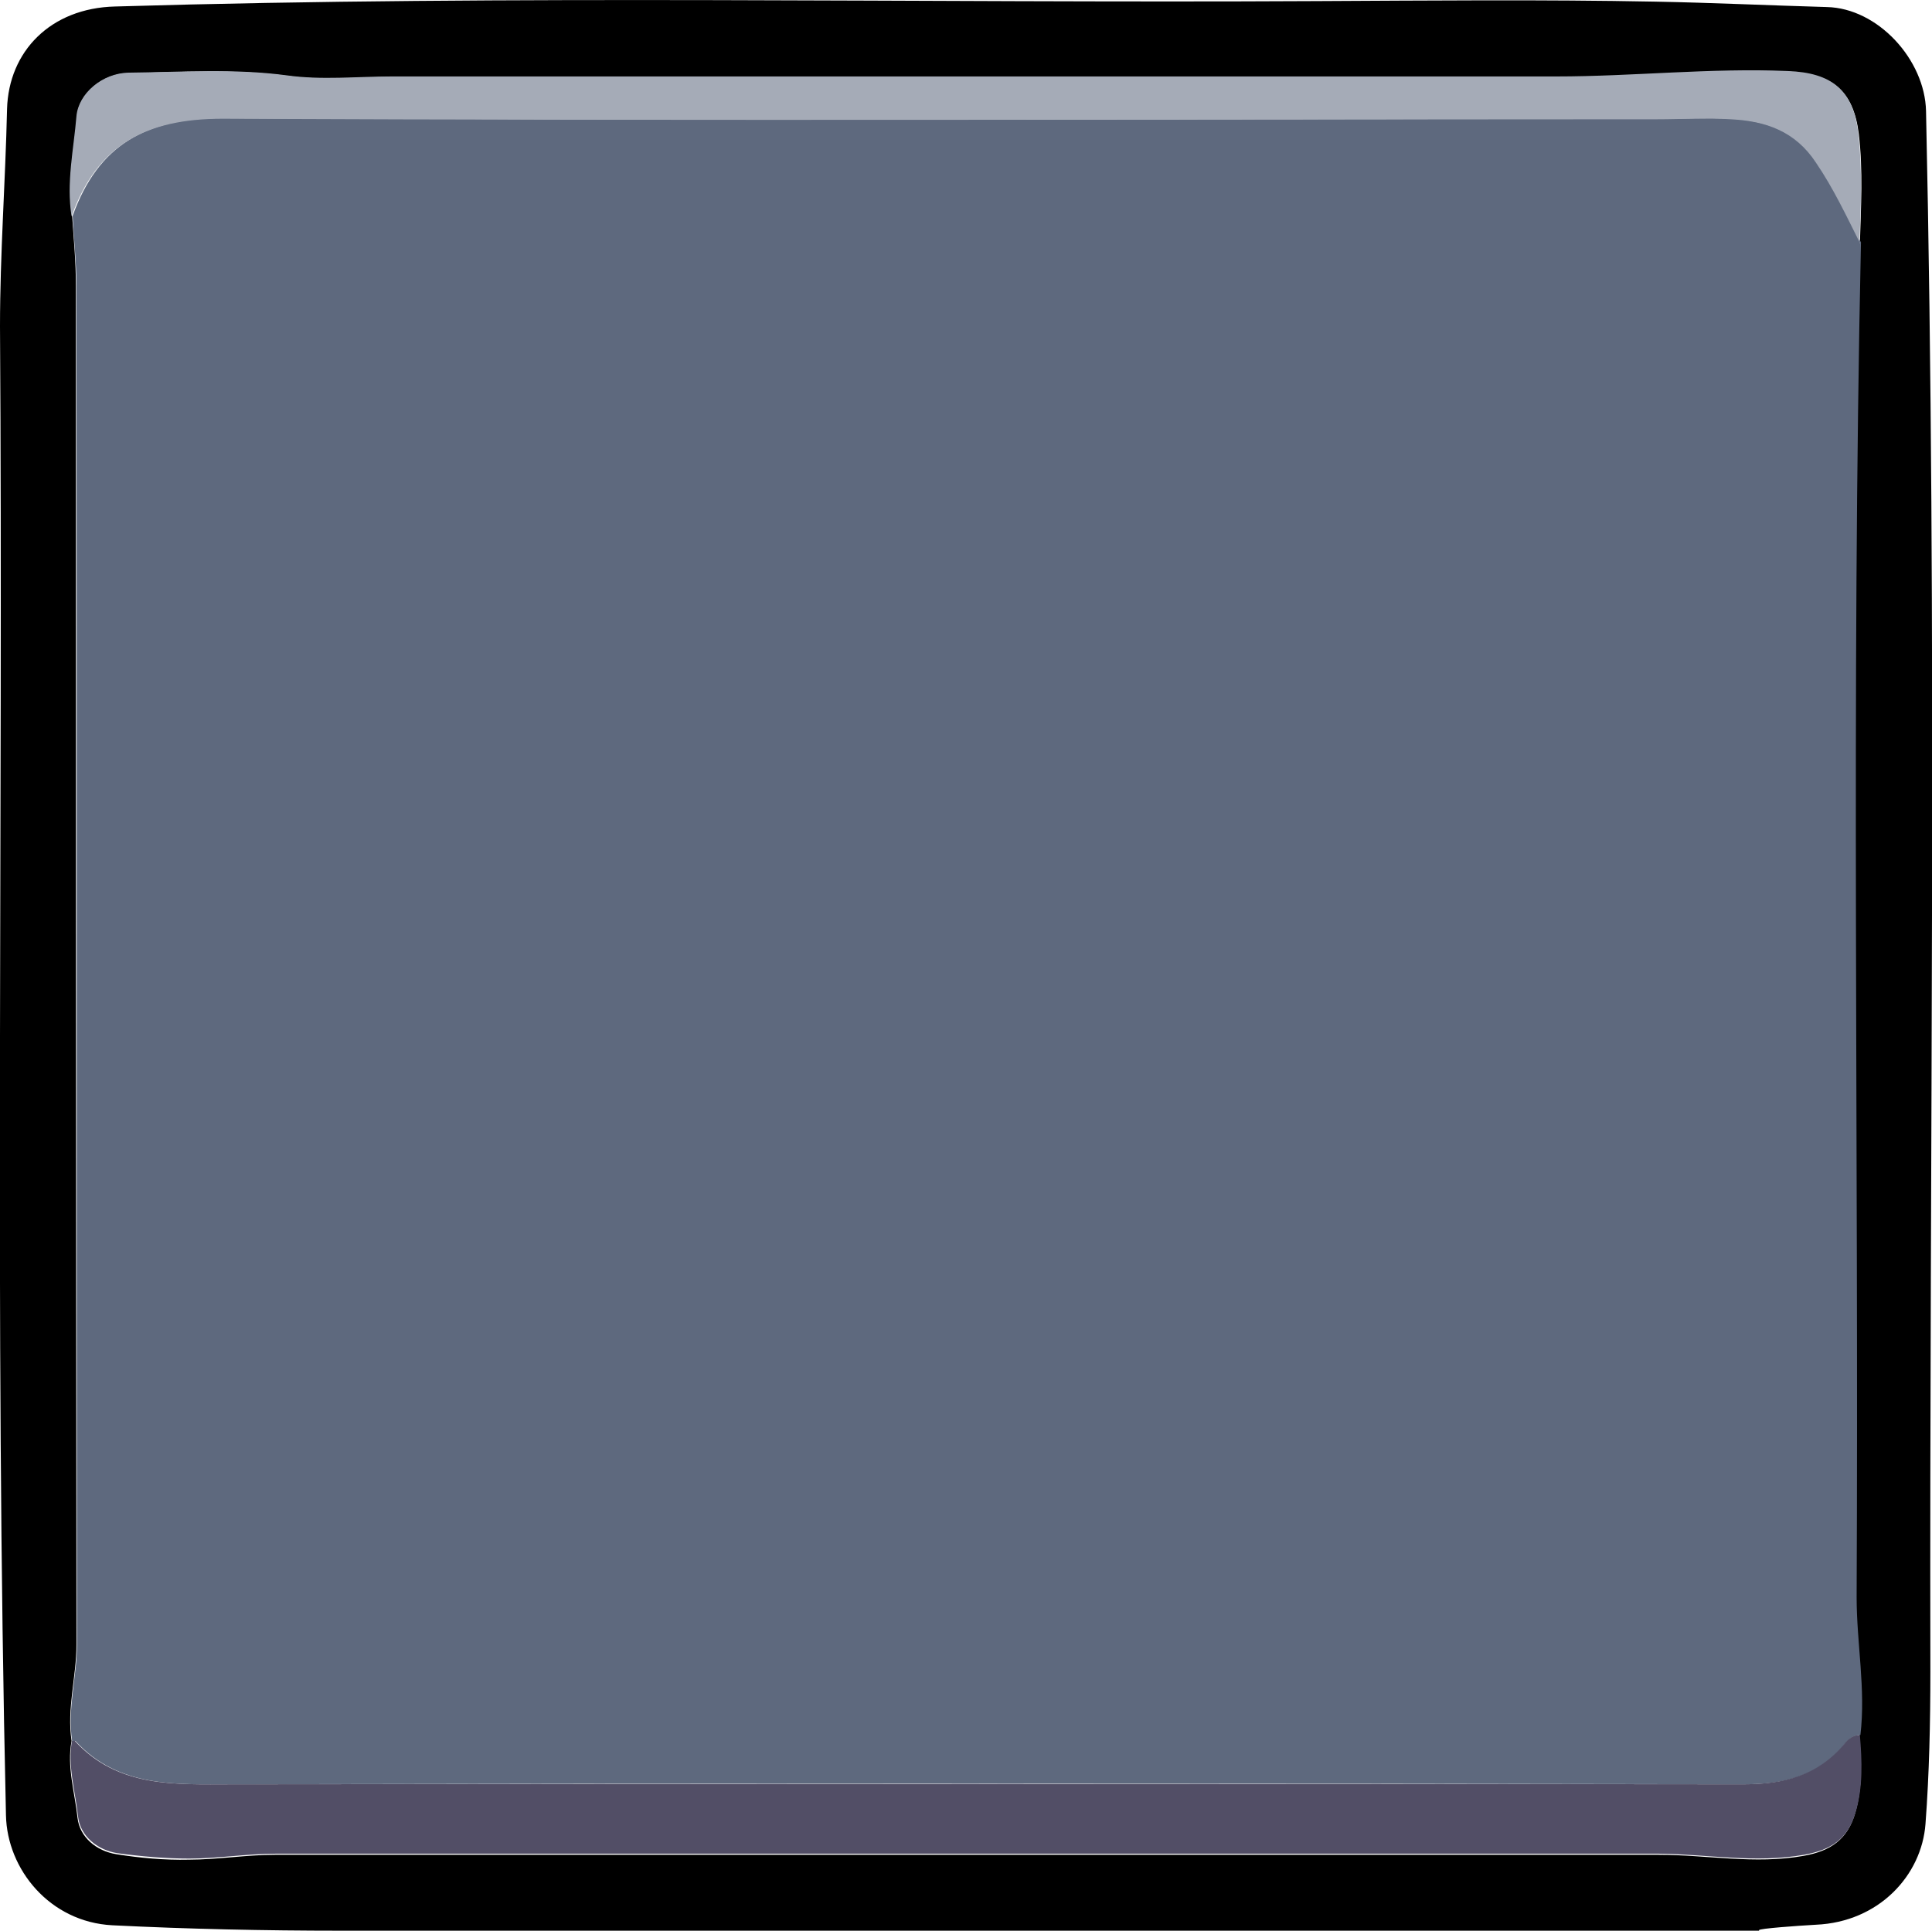 <?xml version="1.0" encoding="UTF-8"?>
<svg id="Layer_2" data-name="Layer 2" xmlns="http://www.w3.org/2000/svg" width="356.3" height="356.1" viewBox="0 0 356.3 356.1">
  <defs>
    <style>
      .cls-1 {
        fill: #5e697e;
      }

      .cls-2 {
        fill: #a5abb7;
      }

      .cls-3 {
        fill: #524e66;
      }
    </style>
  </defs>
  <g id="Middle">
    <g>
      <path d="m324.4,356.1c-87.2,0-174.4,0-261.6,0-14,0-28.1-.3-42.1-1-11.5-.6-19.4-10.3-19.6-20.3C-1,243.2.6,151.7,0,60.2,0,46.8,1,33.5,1.3,20.1,1.6,9.5,9.3,1.5,21.2,1.2,95.1-1,169,.6,242.9.2c20.8-.1,41.6-.3,62.3.1,10.6.2,21.1.7,31.7,1,9.4.2,18.1,9.7,18.3,19.2,2.1,95.9.6,191.9.8,287.8,0,9.3-.2,18.8-.9,28.1-.7,9.5-8.6,18.1-20.2,18.6-3.5.2-10.5.7-10.5,1ZM13.3,39.8c.3,4.3.7,8.6.7,12.9,0,83.5,0,167,.1,250.6,0,6-1.8,11.8-.9,17.8-.9,4.8.6,9.5,1.1,14.2.4,3.5,3.4,6.1,7.2,6.7,4.4.7,8.9,1.1,13.3,1,5.3,0,10.6-.9,15.9-.9,85.1,0,170.1,0,255.2,0,8.9,0,17.7,1.8,26.7.2,5.1-.9,8.1-3.1,9.5-7.8,1.4-4.7,1.2-9.5.8-14.3,1-8.5-.8-16.9-.7-25.3.4-83.3-1-166.6.8-249.9.2-6.8.6-13.6-.2-20.3-1-8-4.9-11.1-13-11.5-14.3-.6-28.4,1.1-42.7,1-71.6-.1-143.1,0-214.7,0-6.5,0-13,.7-19.4-.2-9.8-1.3-19.5-.7-29.2-.5-4.9,0-9.3,3.8-9.6,8-.5,6.1-1.9,12.3-.9,18.5Z"/>
      <path class="cls-1" d="m13.3,321.1c-.9-6,.9-11.9.9-17.8-.1-83.5,0-167-.1-250.6,0-4.3-.5-8.6-.7-12.9,4.7-13.1,13.6-18.1,27.8-18,88.2.4,176.5.2,264.7.1,4.5,0,9-.2,13.5,0,6.3.4,11.8,2.2,15.7,8,3.1,4.7,5.6,9.8,8.1,14.8-1.8,83.3-.4,166.6-.8,249.9,0,8.5,1.7,16.9.7,25.4-1.3,0-2.2.8-2.9,1.7-4.8,5.9-11.1,7.4-18.6,7.4-92.9-.2-185.8-.2-278.7,0-10.5,0-21,.7-29-8,0,0-.3,0-.5,0Z"/>
      <path class="cls-3" d="m13.3,321.1c.2,0,.4,0,.5,0,8,8.7,18.5,8,29,8,92.9-.1,185.8-.1,278.7,0,7.5,0,13.7-1.6,18.6-7.4.7-.9,1.6-1.7,2.9-1.7.4,4.8.6,9.6-.8,14.3-1.4,4.8-4.4,6.9-9.5,7.8-9,1.6-17.8-.1-26.7-.2-85.1,0-170.1,0-255.2,0-5.3,0-10.6.9-15.9.9-4.4,0-8.9-.4-13.3-1-3.7-.6-6.8-3.2-7.2-6.7-.5-4.7-2-9.4-1.1-14.2Z"/>
      <path class="cls-2" d="m343,44.8c-2.5-5-4.9-10.1-8.1-14.8-3.8-5.8-9.3-7.7-15.7-8-4.5-.3-9,0-13.5,0-88.2,0-176.5.3-264.7-.1-14.2,0-23.1,4.9-27.8,18-1-6.2.4-12.4.9-18.5.4-4.2,4.8-7.9,9.6-8,9.7-.1,19.5-.8,29.2.5,6.4.9,12.9.2,19.4.2,71.6,0,143.1,0,214.7,0,14.2,0,28.4-1.6,42.7-1,8.1.3,12.1,3.5,13,11.5.8,6.8.5,13.6.2,20.3Z"/>
    </g>
  </g>
</svg>